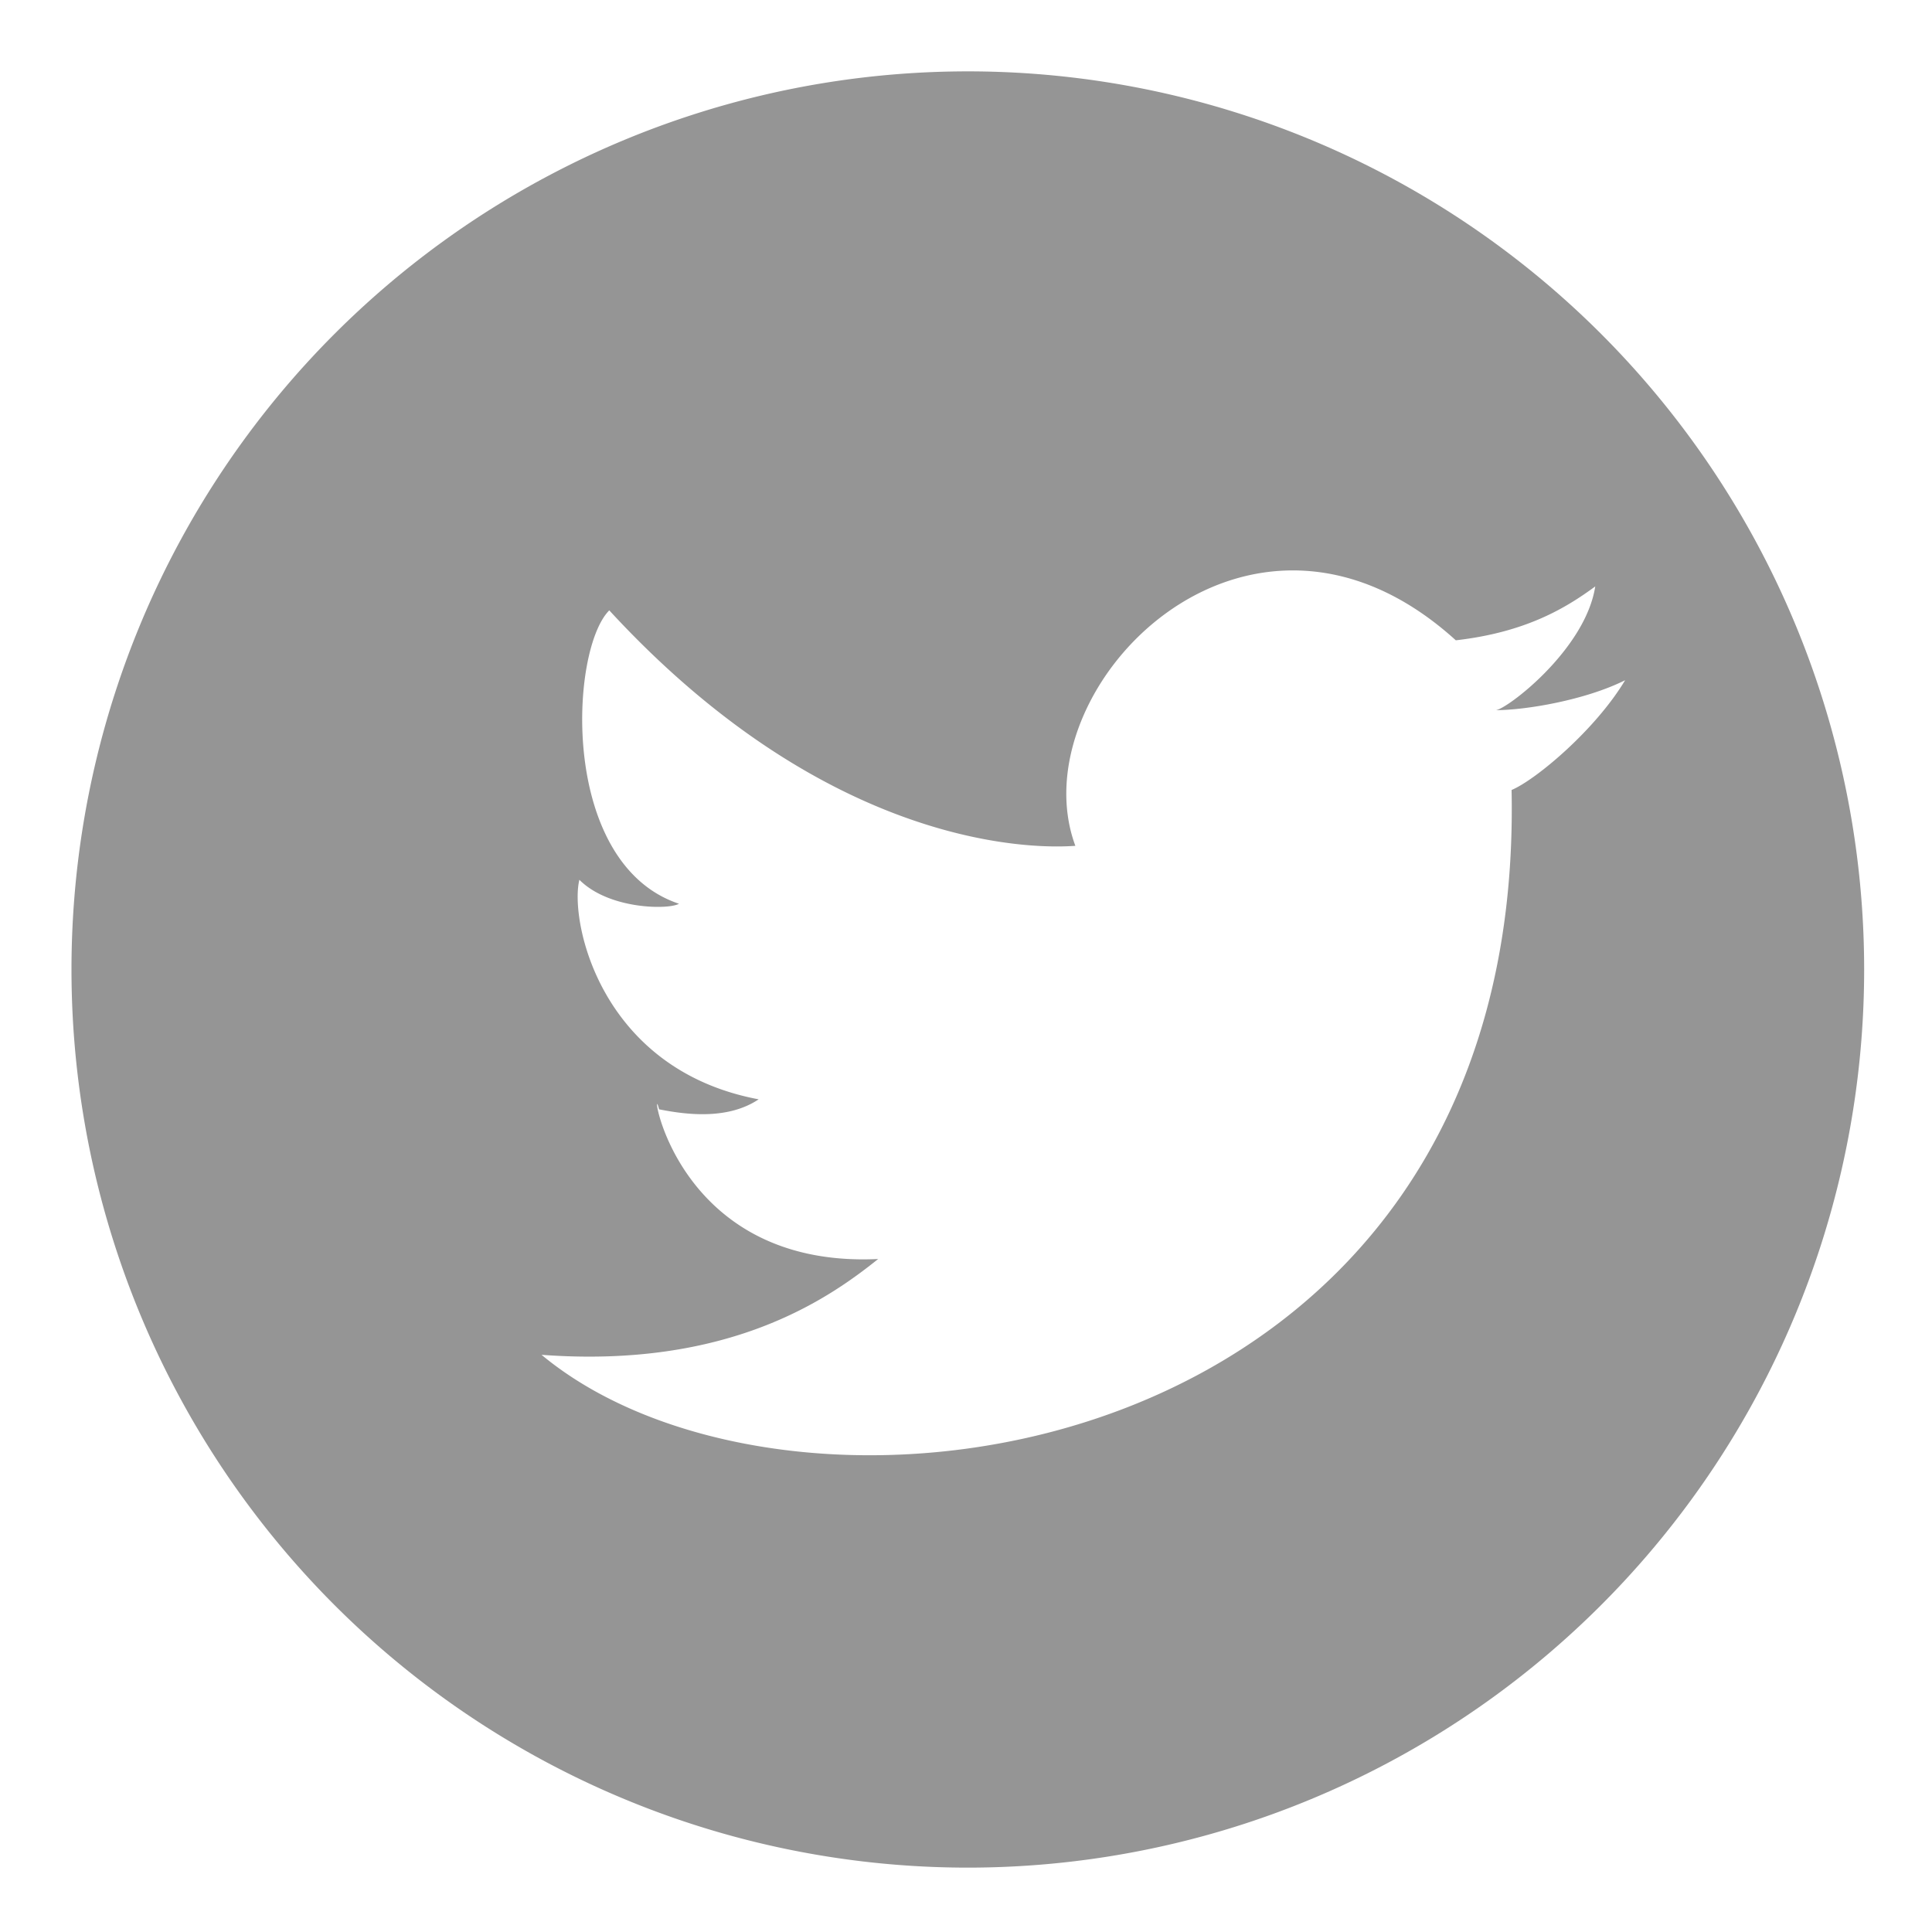 <?xml version="1.0" encoding="UTF-8" standalone="no"?>
<svg
   xmlns:dc="http://purl.org/dc/elements/1.1/"
   xmlns:cc="http://creativecommons.org/ns#"
   xmlns:rdf="http://www.w3.org/1999/02/22-rdf-syntax-ns#"
   xmlns:svg="http://www.w3.org/2000/svg"
   xmlns="http://www.w3.org/2000/svg"
   xmlns:sodipodi="http://sodipodi.sourceforge.net/DTD/sodipodi-0.dtd"
   xmlns:inkscape="http://www.inkscape.org/namespaces/inkscape"
   version="1.1"
   viewBox="0 0 100 100"
   id="svg42"
   sodipodi:docname="twitter.svg"
   inkscape:version="1.0.1 (3bc2e813f5, 2020-09-07)">
  <defs
     id="defs46" />
  <sodipodi:namedview
     pagecolor="#ffffff"
     bordercolor="#666666"
     borderopacity="1"
     objecttolerance="10"
     gridtolerance="10"
     guidetolerance="10"
     inkscape:pageopacity="0"
     inkscape:pageshadow="2"
     inkscape:window-width="1366"
     inkscape:window-height="705"
     id="namedview44"
     showgrid="false"
     inkscape:zoom="5.38"
     inkscape:cx="101.57993"
     inkscape:cy="36.354005"
     inkscape:window-x="-8"
     inkscape:window-y="-8"
     inkscape:window-maximized="1"
     inkscape:current-layer="svg42" />
  <path
     style="fill:#959595;fill-rule:evenodd;stroke:#0099ff;stroke-width:0;stroke-linecap:round;stroke-linejoin:round"
     d="M 31.536,31.592 C 43.908,45.022 55.249,43.782 55.661,43.782 52.671,35.725 64.528,23.328 75.353,33.142 c 3.608,-0.413 5.67,-1.653 7.217,-2.789 -0.515,3.306 -4.639,6.405 -5.155,6.405 1.546,0 4.639,-0.517 6.701,-1.55 -1.546,2.583 -4.639,5.165 -5.877,5.682 0.722,35.124 -36.909,40.289 -50.209,29.235 9.691,0.723 14.846,-2.893 17.424,-4.959 -10.825,0.517 -11.856,-9.814 -11.341,-7.748 1.546,0.31 3.608,0.517 5.155,-0.517 -8.248,-1.55 -9.794,-9.297 -9.279,-11.363 1.546,1.55 4.639,1.55 5.155,1.24 C 28.959,44.712 29.474,33.658 31.536,31.592 Z m 64.952,18.584 a 46.394,46.487 0 1 0 0,0.01"
     id="path40" />
</svg>
